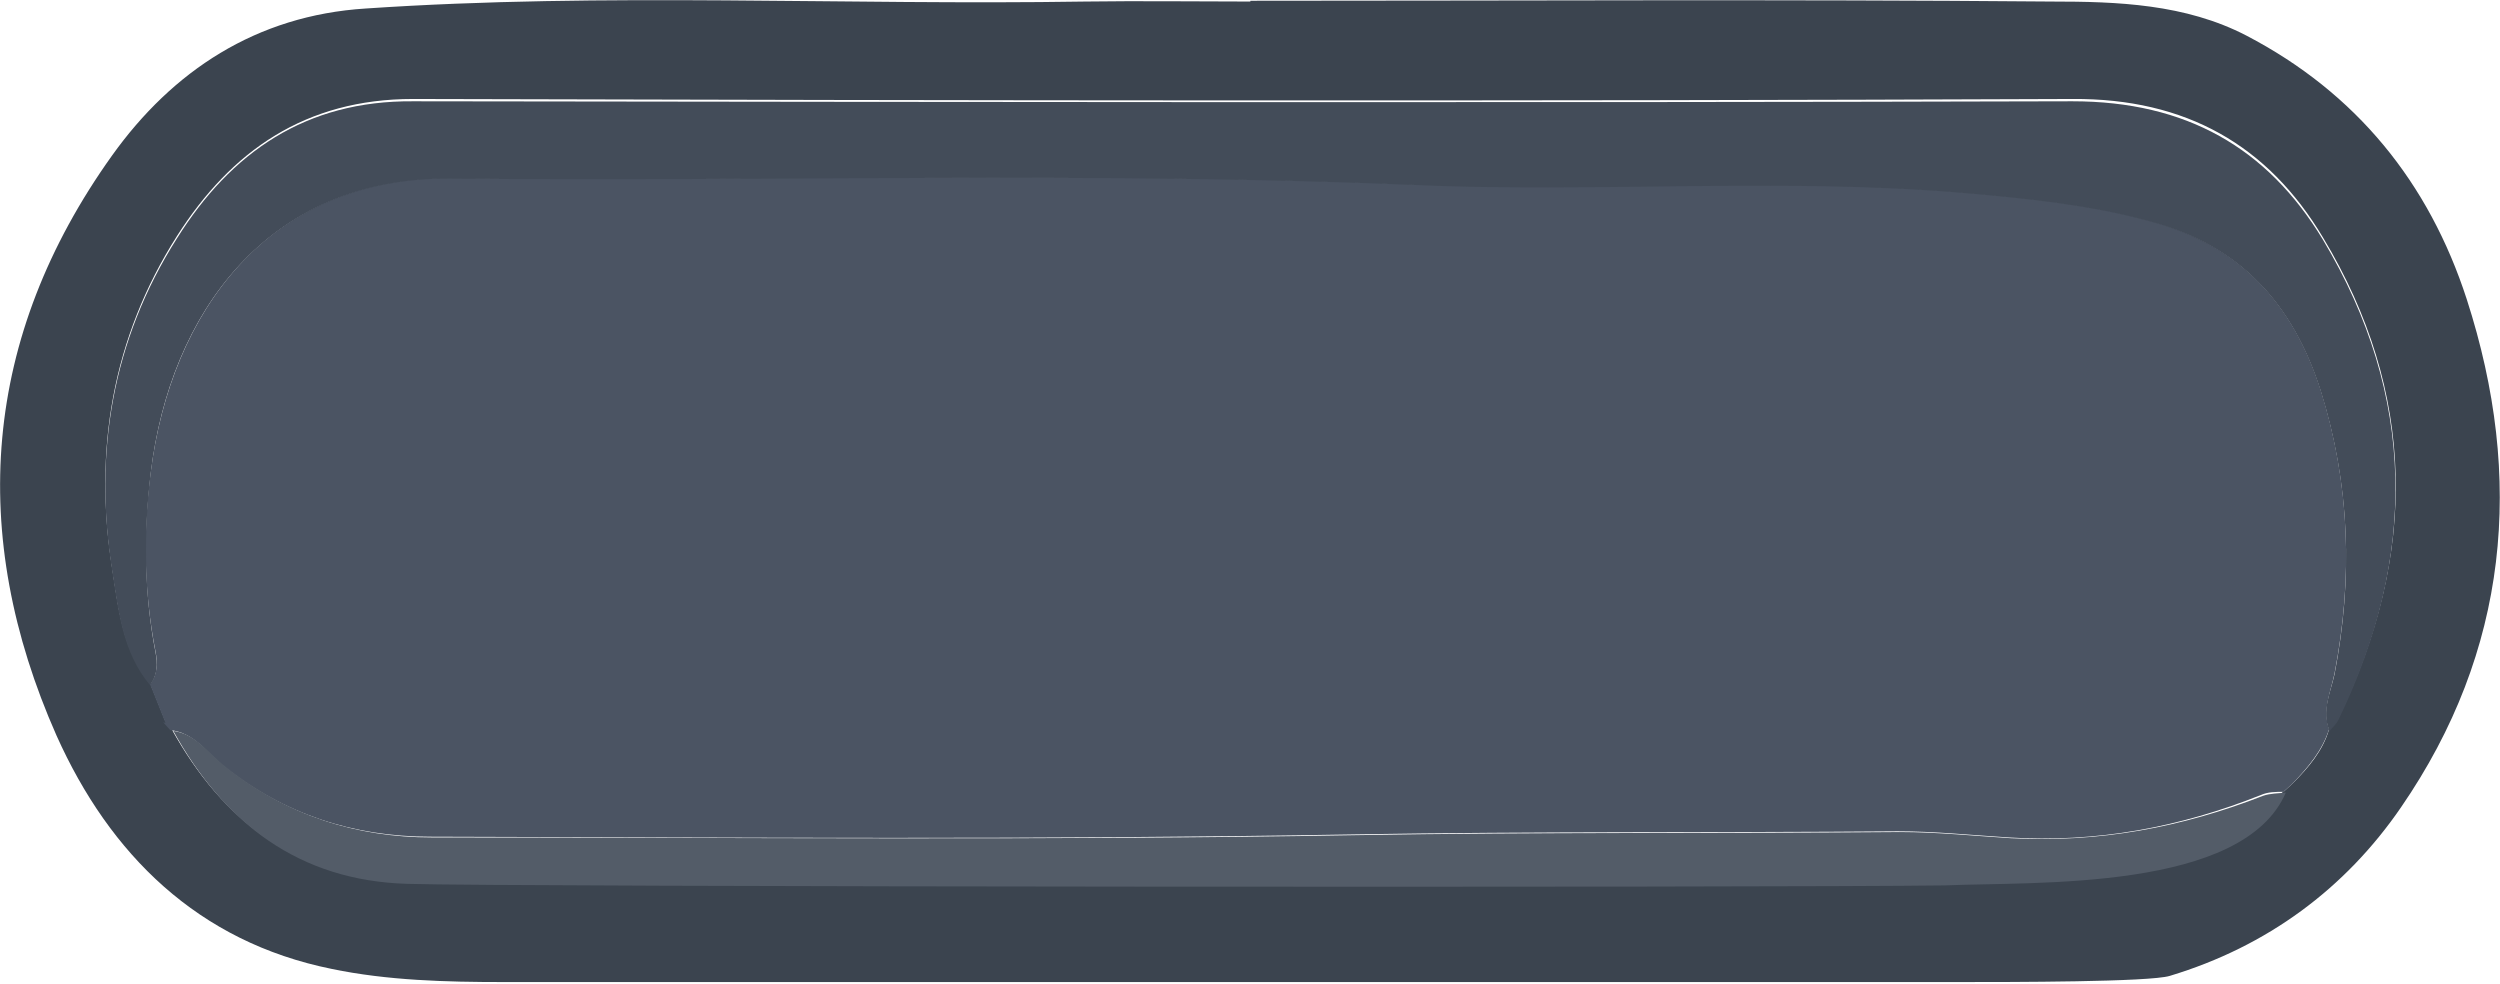 <?xml version="1.0" encoding="UTF-8"?>
<svg id="Layer_2" data-name="Layer 2" xmlns="http://www.w3.org/2000/svg" width="323.3" height="127.2" viewBox="0 0 323.3 127.2">
  <defs>
    <style>
      .cls-1 {
        fill: #535c68;
      }

      .cls-2 {
        fill: #434c59;
      }

      .cls-3 {
        fill: #b6bdcb;
      }

      .cls-4 {
        fill: #4b5463;
      }

      .cls-5 {
        fill: #3b444f;
      }
    </style>
  </defs>
  <g id="Top">
    <g>
      <path class="cls-5" d="m161.7.1c34.5,0,69.1-.2,103.6.1,8.5,0,17.3.3,25.2,4.4,14.2,7.4,23.6,19,28.5,34.1,7.5,23.2,5.4,45.5-8.5,65.7-7.2,10.5-17.3,18-29.9,21.8-2.6.8-20.6.8-27.2.8-62.8,0-125.5,0-188.3,0-7.4,0-15-.2-22.2-1.7-17.3-3.5-28.7-14.8-35.6-30.2C-4.2,69.1-2.3,43.6,14.5,20.1,22.3,9.2,33.1,2,47.3,1.1c31-2.1,62-.4,93-.9,7.1-.1,14.3,0,21.4,0Zm133.6,102.3c.4-.4.8-.7,1.2-1.1,2-2,3.9-4.2,4.7-7,.4-.5.9-.9,1.2-1.5,10.3-21.1,10.1-42-2-62.1-7.1-11.9-17.7-18-32.4-17.9-71.5.3-143.1.2-214.6,0-13.9,0-23.5,6.7-30.5,17.7-8.4,13.2-10.8,27.8-8.4,43,.8,5,1.3,10.5,4.9,14.8.7,1.7,1.3,3.3,2,5,.3.3.6.7.9,1h-.1c6.6,11.9,16.3,19.3,30.3,19.7,12.1.4,24.1-.7,36.2-.8,34.7-.3,69.4-.2,104.1-.1,19.5,0,39.1-.7,58.5,1.1,3,.3,5.5-.7,8.6-.6,12.8.7,25.7-.3,35.5-11.4h0Z"/>
      <path class="cls-4" d="m21.4,93.5c-.7-1.7-1.3-3.3-2-5,1-1.3,1-2.8.7-4.3-1.5-7.7-1.6-15.6-.6-23.2,2.6-20.5,15.1-38.2,38.8-38,41.3.4,82.6-.9,124,.8,24,1,48.1-1,72.1,1.1,7.9.7,15.8,1.5,23.5,3.6,11.7,3.1,18.6,10.7,22.2,21.9,3.8,12.1,4.2,24.3,1.8,36.7-.5,2.4-1.6,4.7-.7,7.2-.9,2.8-2.7,4.9-4.7,7-.4.4-.8.7-1.2,1.1h0c-1,0-2,0-2.9.4-10.5,4.2-21.3,6.2-32.6,5.5-4.8-.3-9.6-.8-14.4-.8-23.4.2-46.8,0-70.2.4-39.8.7-79.7.4-119.6.3-9.9,0-18.9-2.9-26.8-9.2-2.1-1.7-3.7-4.3-6.9-4.6,0,0,.1,0,.1,0-.3-.3-.6-.7-.9-1Z"/>
      <path class="cls-2" d="m301.2,94.4c-1-2.5.2-4.9.7-7.2,2.4-12.4,2-24.6-1.8-36.7-3.6-11.2-10.4-18.8-22.2-21.9-7.7-2.1-15.6-2.9-23.5-3.6-24-2.1-48.1,0-72.1-1.1-41.3-1.7-82.6-.4-124-.8-23.7-.2-36.3,17.4-38.8,38-.9,7.6-.9,15.5.6,23.2.3,1.5.3,3-.7,4.3-3.6-4.3-4.1-9.7-4.9-14.8-2.4-15.2,0-29.8,8.4-43,7-11.1,16.6-17.8,30.5-17.7,71.5.1,143.1.2,214.6,0,14.7,0,25.2,6,32.4,17.9,12.1,20.2,12.2,41.1,2,62.1-.3.6-.8,1-1.2,1.5Z"/>
      <path class="cls-1" d="m22.2,94.5c3.1.3,4.7,2.9,6.9,4.6,7.9,6.3,16.9,9.2,26.8,9.2,39.9,0,79.7.4,119.6-.3,23.4-.4,46.8-.2,70.2-.4,4.8,0,9.6.5,14.4.8,11.3.6,22.1-1.4,32.6-5.5.9-.3,1.9-.3,2.9-.4-5.5,12.8-32.4,11.5-44.1,12-21.5.3-186.8.2-198.8-.2-14-.4-23.7-7.8-30.3-19.8Z"/>
      <path class="cls-3" d="m21.4,93.5c.3.3.6.7.9,1-.3-.3-.6-.7-.9-1Z"/>
      <path class="cls-3" d="m295.3,102.4c.4-.4.8-.7,1.2-1.1-.4.4-.8.7-1.2,1.1Z"/>
    </g>
  </g>
</svg>